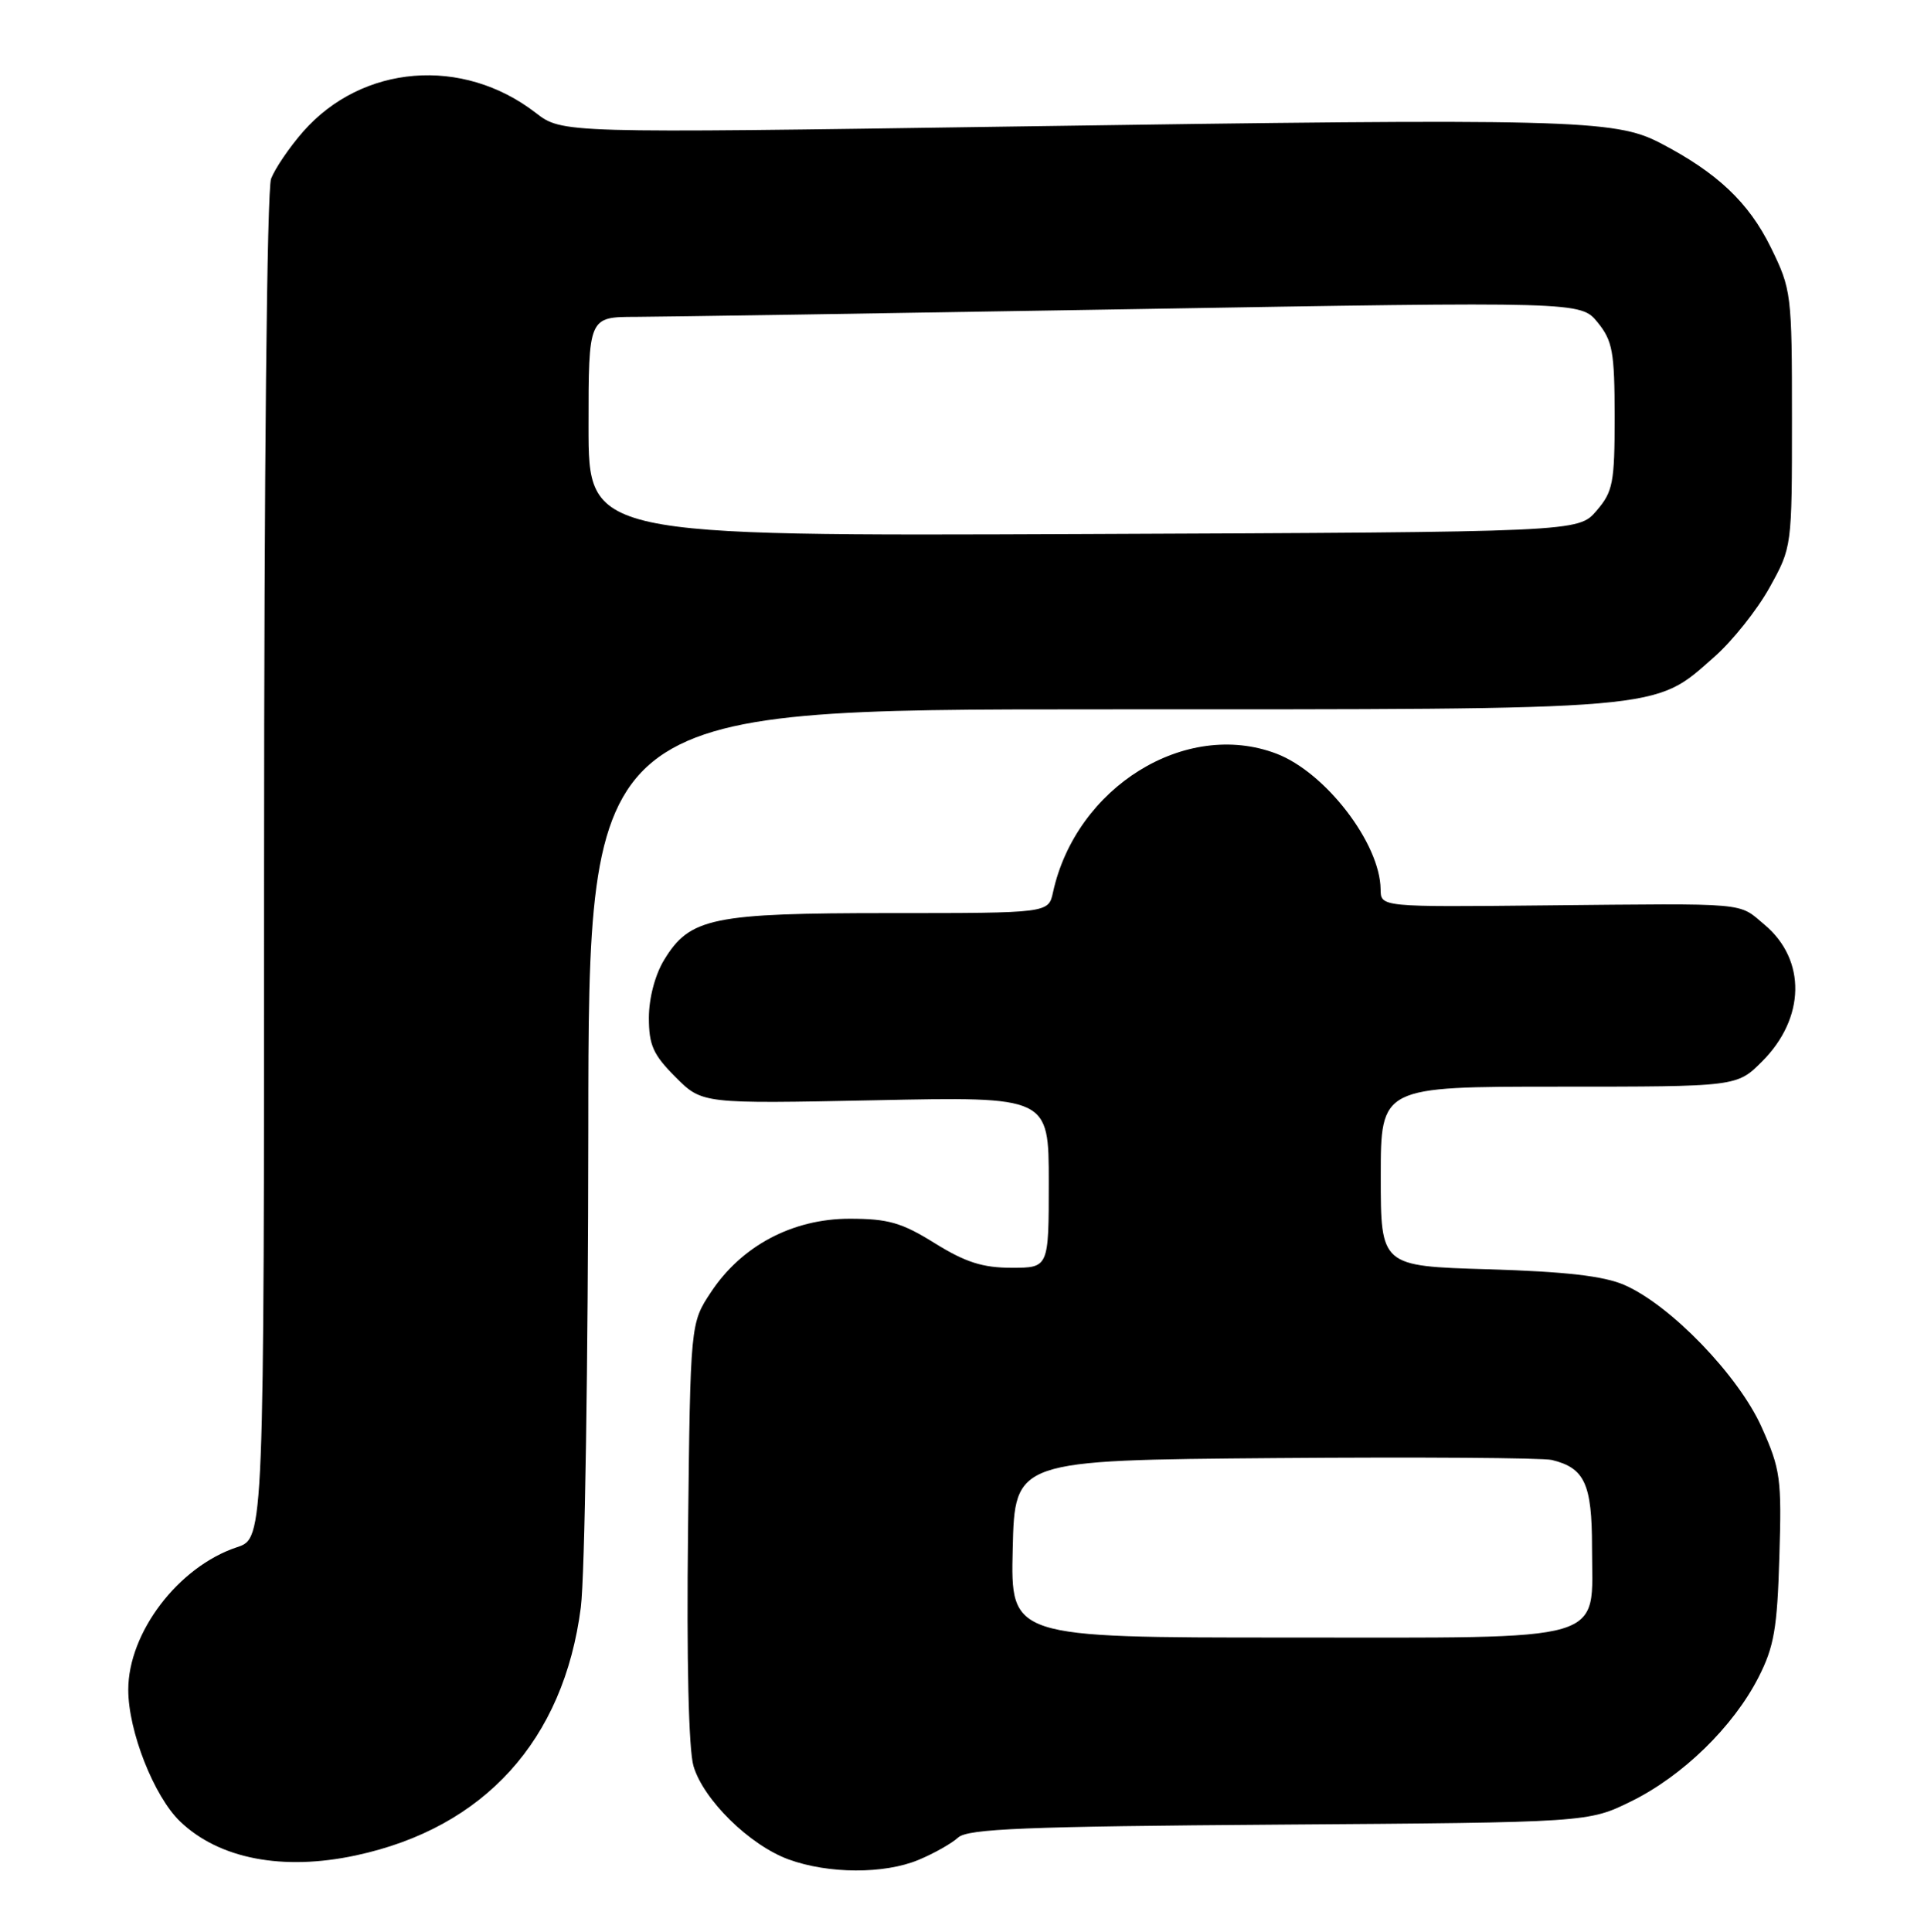 <?xml version="1.0" encoding="UTF-8" standalone="no"?>
<!DOCTYPE svg PUBLIC "-//W3C//DTD SVG 1.1//EN" "http://www.w3.org/Graphics/SVG/1.1/DTD/svg11.dtd" >
<svg xmlns="http://www.w3.org/2000/svg" xmlns:xlink="http://www.w3.org/1999/xlink" version="1.1" viewBox="0 0 255 256">
 <g >
 <path fill="currentColor"
d=" M 121.75 246.46 C 123.77 245.62 126.13 244.29 126.99 243.50 C 128.28 242.34 135.86 242.03 169.53 241.79 C 210.50 241.50 210.50 241.50 216.20 238.70 C 223.01 235.35 229.71 228.83 233.06 222.28 C 235.13 218.23 235.55 215.79 235.83 206.31 C 236.15 195.92 235.98 194.70 233.47 189.10 C 230.39 182.25 221.40 172.94 215.29 170.28 C 212.56 169.09 207.52 168.51 197.25 168.20 C 183.00 167.78 183.00 167.78 183.00 155.89 C 183.00 144.00 183.00 144.00 206.60 144.00 C 230.20 144.00 230.20 144.00 233.54 140.66 C 239.27 134.93 239.42 127.22 233.89 122.56 C 230.31 119.55 232.16 119.71 204.75 119.98 C 183.00 120.20 183.00 120.20 182.98 117.85 C 182.92 111.77 175.68 102.35 169.17 99.87 C 157.12 95.29 142.61 104.30 139.56 118.25 C 138.96 121.00 138.96 121.00 117.95 121.00 C 94.39 121.00 91.43 121.61 88.03 127.19 C 86.82 129.17 86.01 132.25 86.00 134.85 C 86.00 138.50 86.57 139.77 89.54 142.74 C 93.07 146.27 93.07 146.27 116.04 145.80 C 139.00 145.32 139.00 145.32 139.00 156.66 C 139.00 168.00 139.00 168.00 134.07 168.00 C 130.24 168.00 127.96 167.27 123.90 164.75 C 119.50 162.01 117.72 161.50 112.59 161.50 C 105.04 161.51 98.30 165.08 94.23 171.23 C 91.50 175.35 91.50 175.35 91.19 202.92 C 90.99 219.96 91.27 231.84 91.91 234.02 C 93.22 238.49 99.35 244.51 104.51 246.40 C 109.80 248.33 117.20 248.36 121.75 246.46 Z  M 47.17 245.87 C 64.19 242.22 74.72 230.61 76.98 213.00 C 77.51 208.88 77.95 180.41 77.97 149.75 C 78.00 94.00 78.00 94.00 145.82 94.00 C 221.56 94.00 219.07 94.21 227.23 87.03 C 229.61 84.93 232.90 80.80 234.53 77.86 C 237.50 72.51 237.50 72.48 237.50 55.50 C 237.50 38.90 237.43 38.37 234.70 32.79 C 231.76 26.81 227.57 22.86 220.00 18.93 C 214.01 15.82 208.13 15.67 134.00 16.77 C 74.50 17.65 74.50 17.65 71.00 14.95 C 61.30 7.46 48.00 8.54 40.17 17.45 C 38.35 19.53 36.45 22.33 35.93 23.68 C 35.38 25.13 35.00 62.42 35.00 114.99 C 35.00 203.84 35.00 203.84 31.41 205.03 C 23.67 207.59 17.00 216.32 17.00 223.92 C 17.00 229.41 20.41 238.06 23.88 241.38 C 29.04 246.33 37.47 247.95 47.17 245.87 Z  M 134.22 205.25 C 134.50 193.50 134.50 193.50 169.00 193.22 C 187.97 193.07 204.48 193.18 205.68 193.47 C 210.03 194.53 211.00 196.64 211.00 205.07 C 211.00 217.86 213.91 217.00 170.47 217.00 C 133.94 217.00 133.94 217.00 134.22 205.25 Z  M 78.00 56.52 C 78.00 42.00 78.00 42.00 84.25 41.99 C 87.69 41.98 117.27 41.52 150.00 40.97 C 209.50 39.96 209.50 39.96 211.75 42.73 C 213.73 45.17 213.99 46.64 214.00 55.19 C 214.00 64.00 213.78 65.14 211.59 67.69 C 209.17 70.50 209.17 70.50 143.59 70.77 C 78.00 71.04 78.00 71.04 78.00 56.52 Z "/>
</g>
</svg>